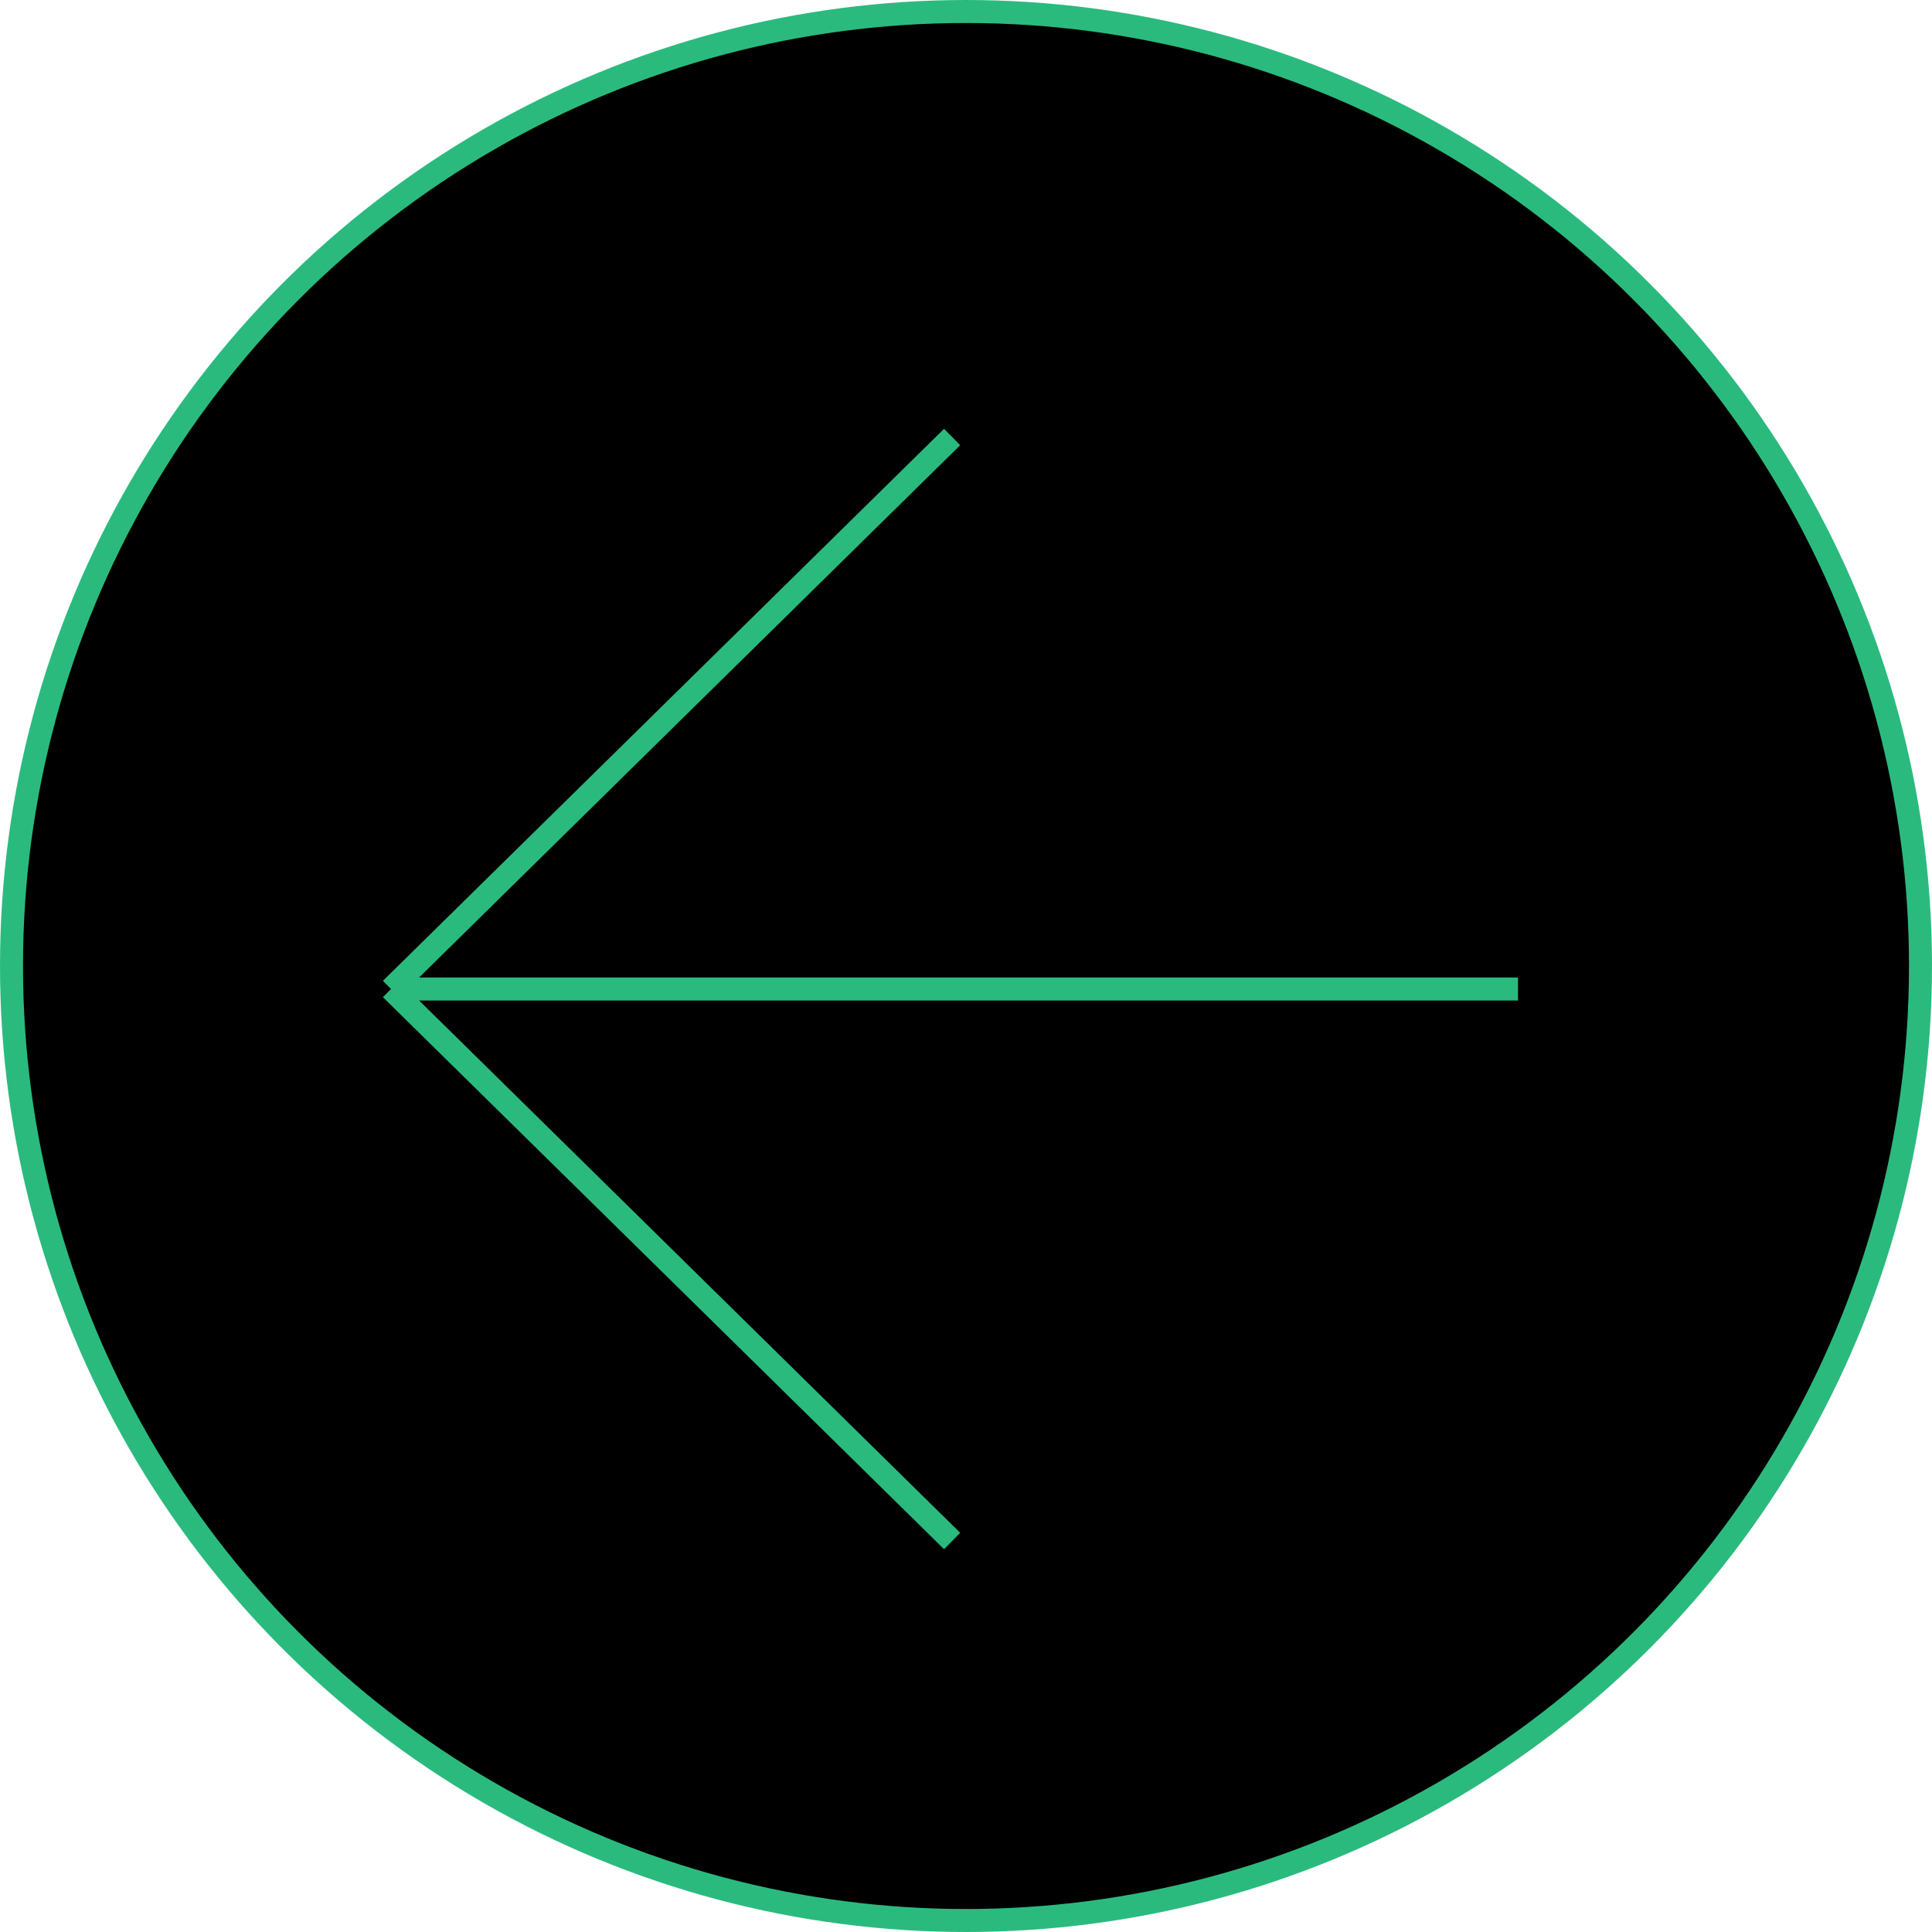 <svg width="84" height="84" viewBox="0 0 84 84" fill="none" xmlns="http://www.w3.org/2000/svg">
<g id="Group 151">
<circle id="Ellipse 143" cx="42" cy="42" r="41.5" transform="matrix(-1 0 0 1 84 0)" fill="black" stroke="#2BBA7E"/>
<path id="Shape" d="M17 43L41.397 19M17 43L41.397 67M17 43H66" stroke="#2BBA7E"/>
</g>
</svg>
